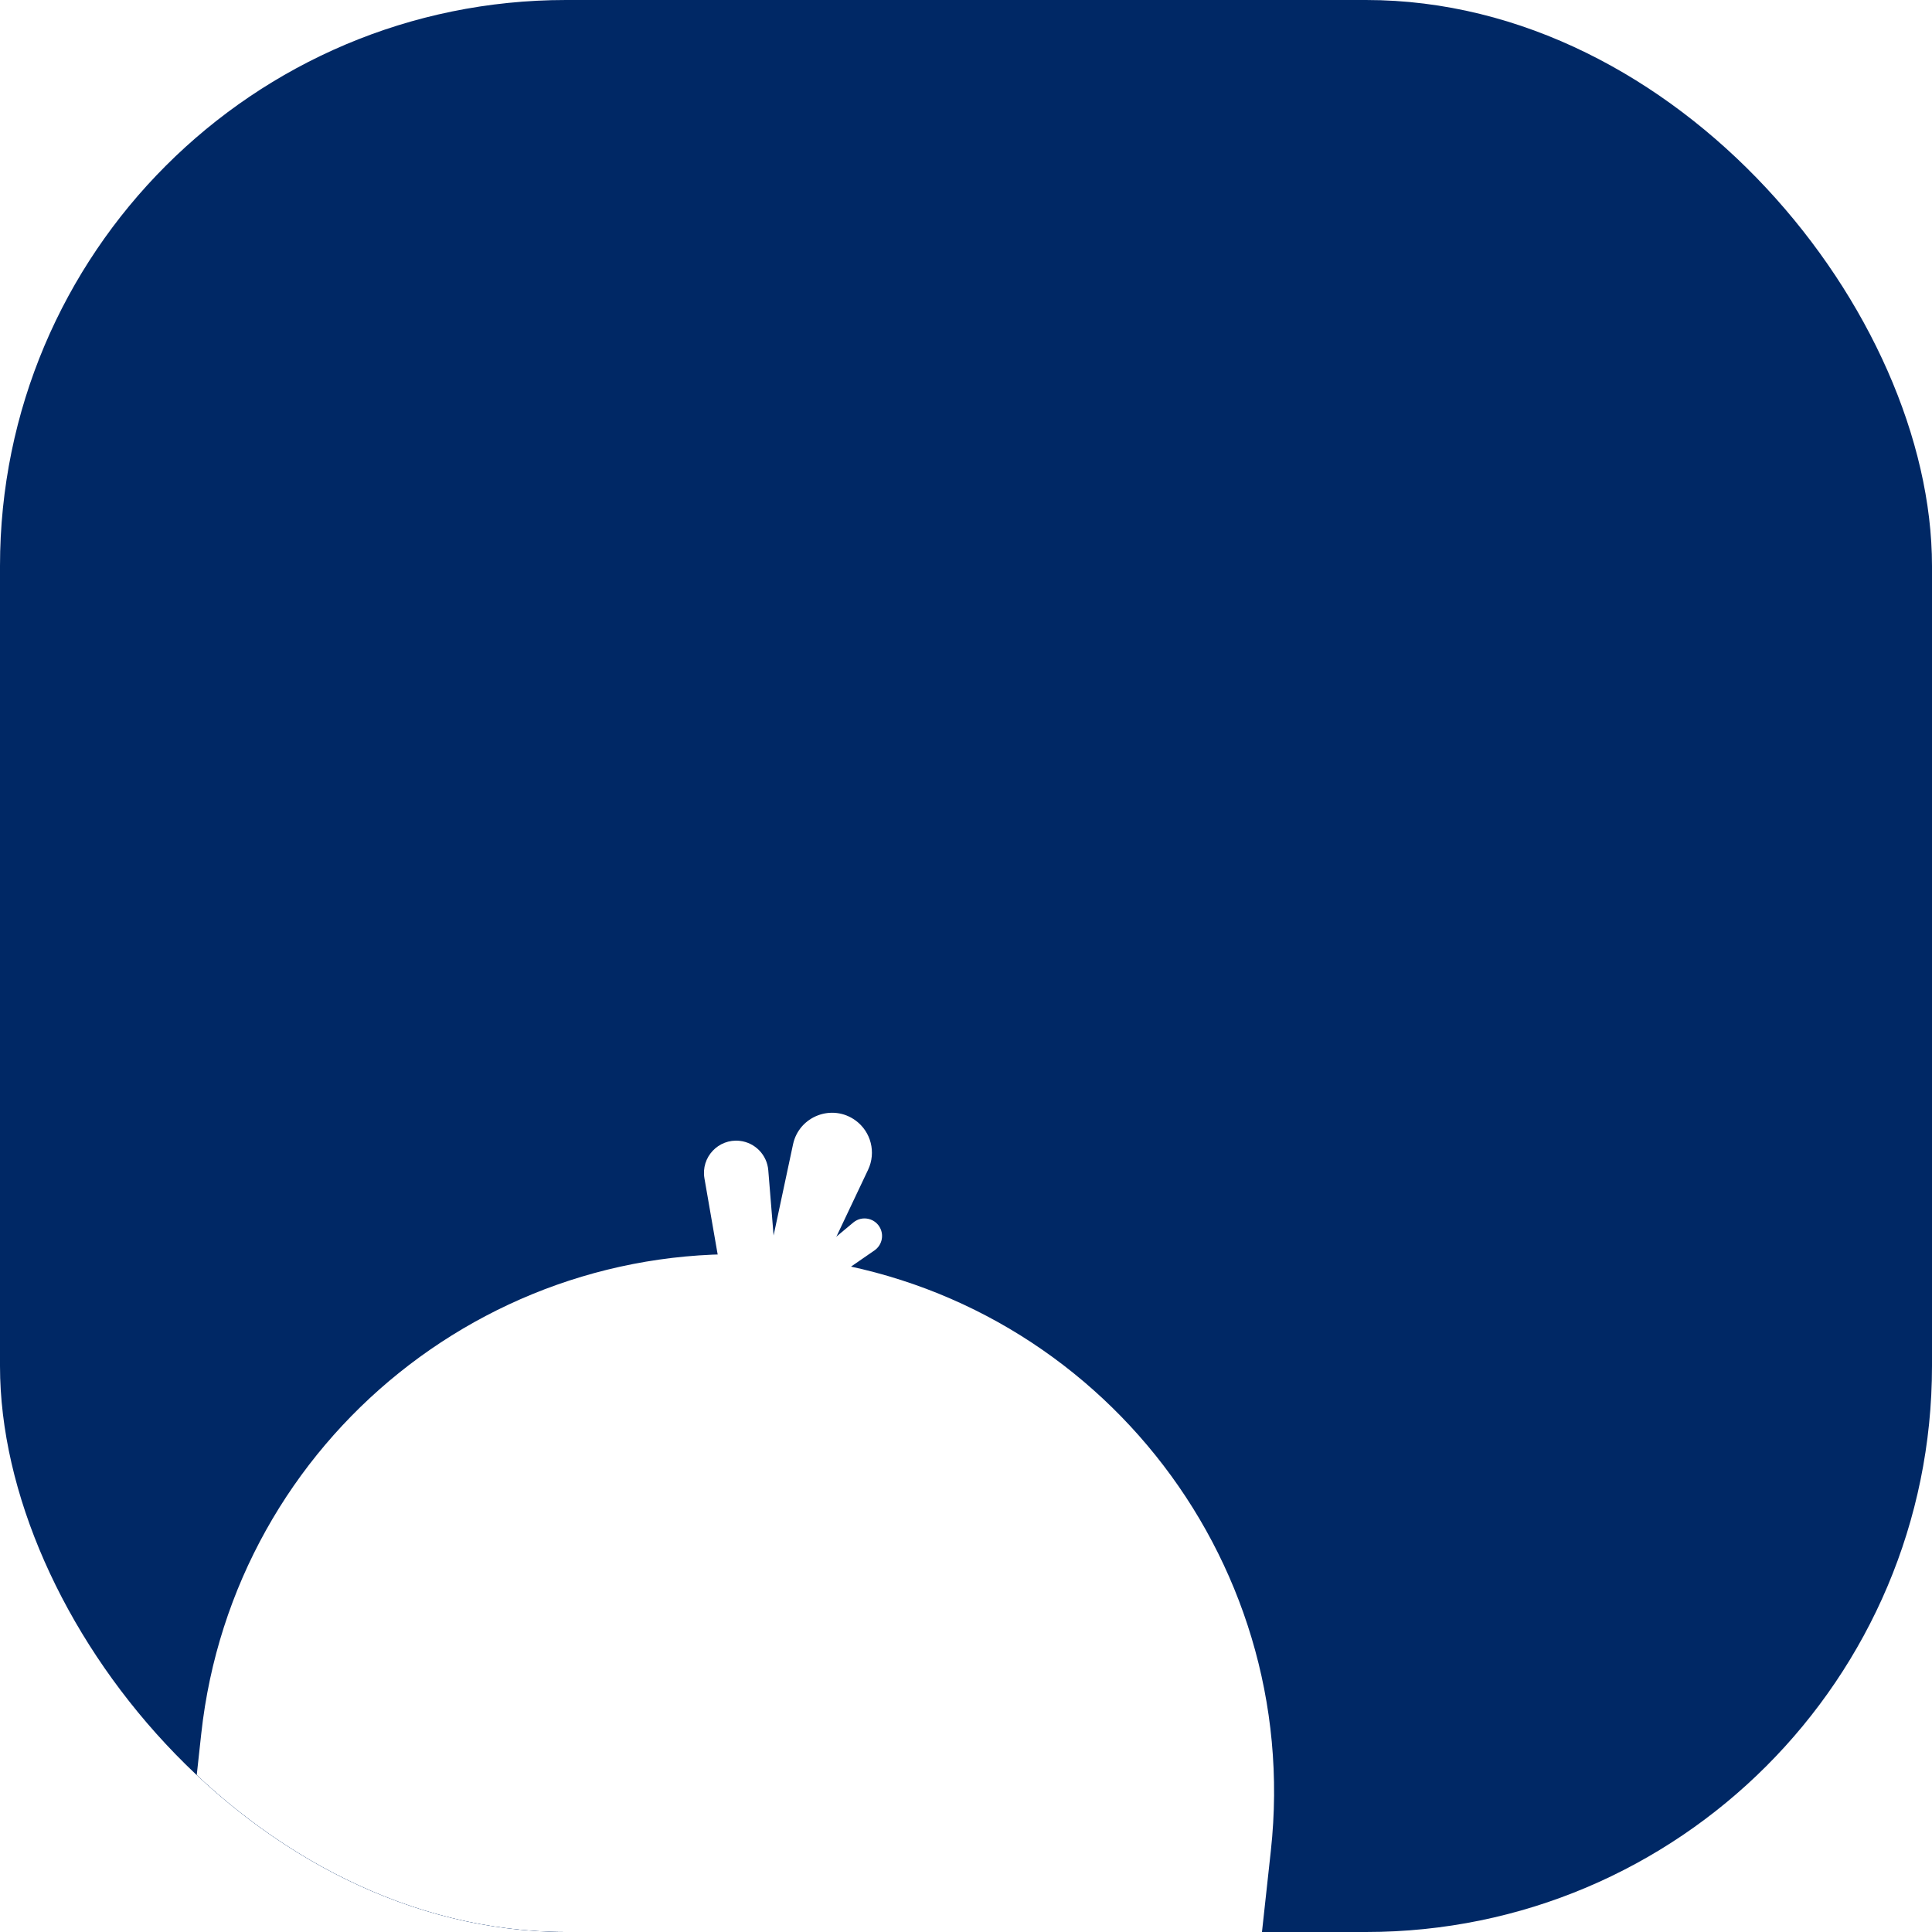<svg width="2048" height="2048" viewBox="0 0 2048 2048" fill="none" xmlns="http://www.w3.org/2000/svg">
    <g clip-path="url(#clip0_1005_1309)">
        <rect width="2048" height="2048" rx="600" fill="#002865" />
        <g filter="url(#filter0_d_1005_1309)">
            <path
                d="M714.403 1213.8L697.584 1117.03C693.693 1094.64 712.343 1074.77 734.928 1077.24C751.202 1079.02 763.924 1092.09 765.252 1108.41L773.222 1206.31C774.735 1224.89 758.95 1240.25 740.421 1238.22C727.277 1236.79 716.667 1226.83 714.403 1213.8Z"
                fill="white" />
            <path
                d="M814.349 1198.06L855.376 1163.8C864.866 1155.88 879.302 1159.26 884.285 1170.58C887.875 1178.73 885.174 1188.28 877.847 1193.35L833.881 1223.74C825.539 1229.5 814.008 1226.24 809.92 1216.96C807.021 1210.38 808.827 1202.67 814.349 1198.06Z"
                fill="white" />
            <path
                d="M760.751 1225.04L791.488 1080.95C797.887 1050.96 833.091 1037.54 857.832 1055.67C874.185 1067.65 879.732 1089.56 871.053 1107.88L807.986 1241.02C800.171 1257.52 777.915 1260.42 766.13 1246.48C761.117 1240.55 759.131 1232.63 760.751 1225.04Z"
                fill="white" />
            <path
                d="M164.165 1705.8C198.352 1392.7 479.886 1166.59 792.989 1200.78C1106.09 1234.96 1332.2 1516.5 1298.01 1829.6L1251.42 2256.32C1219.07 2552.59 952.671 2766.54 656.401 2734.19L595.441 2727.53C299.172 2695.18 85.223 2428.78 117.572 2132.51L164.165 1705.8Z"
                fill="white" />
        </g>
    </g>
    <defs>
        <filter id="filter0_d_1005_1309" x="31.349" y="956" width="1474.5" height="2045.68"
            filterUnits="userSpaceOnUse" color-interpolation-filters="sRGB">
            <feFlood flood-opacity="0" result="BackgroundImageFix" />
            <feColorMatrix in="SourceAlpha" type="matrix" values="0 0 0 0 0 0 0 0 0 0 0 0 0 0 0 0 0 0 127 0"
                result="hardAlpha" />
            <feOffset dx="49.157" dy="132.108" />
            <feGaussianBlur stdDeviation="38.404" />
            <feComposite in2="hardAlpha" operator="out" />
            <feColorMatrix type="matrix" values="0 0 0 0 0.321 0 0 0 0 0 0 0 0 0 0 0 0 0 0.1 0" />
            <feBlend mode="normal" in2="BackgroundImageFix" result="effect1_dropShadow_1005_1309" />
            <feBlend mode="normal" in="SourceGraphic" in2="effect1_dropShadow_1005_1309" result="shape" />
        </filter>
        <clipPath id="clip0_1005_1309">
            <rect width="2048" height="2048" rx="600" fill="white" />
        </clipPath>
    </defs>
</svg>
